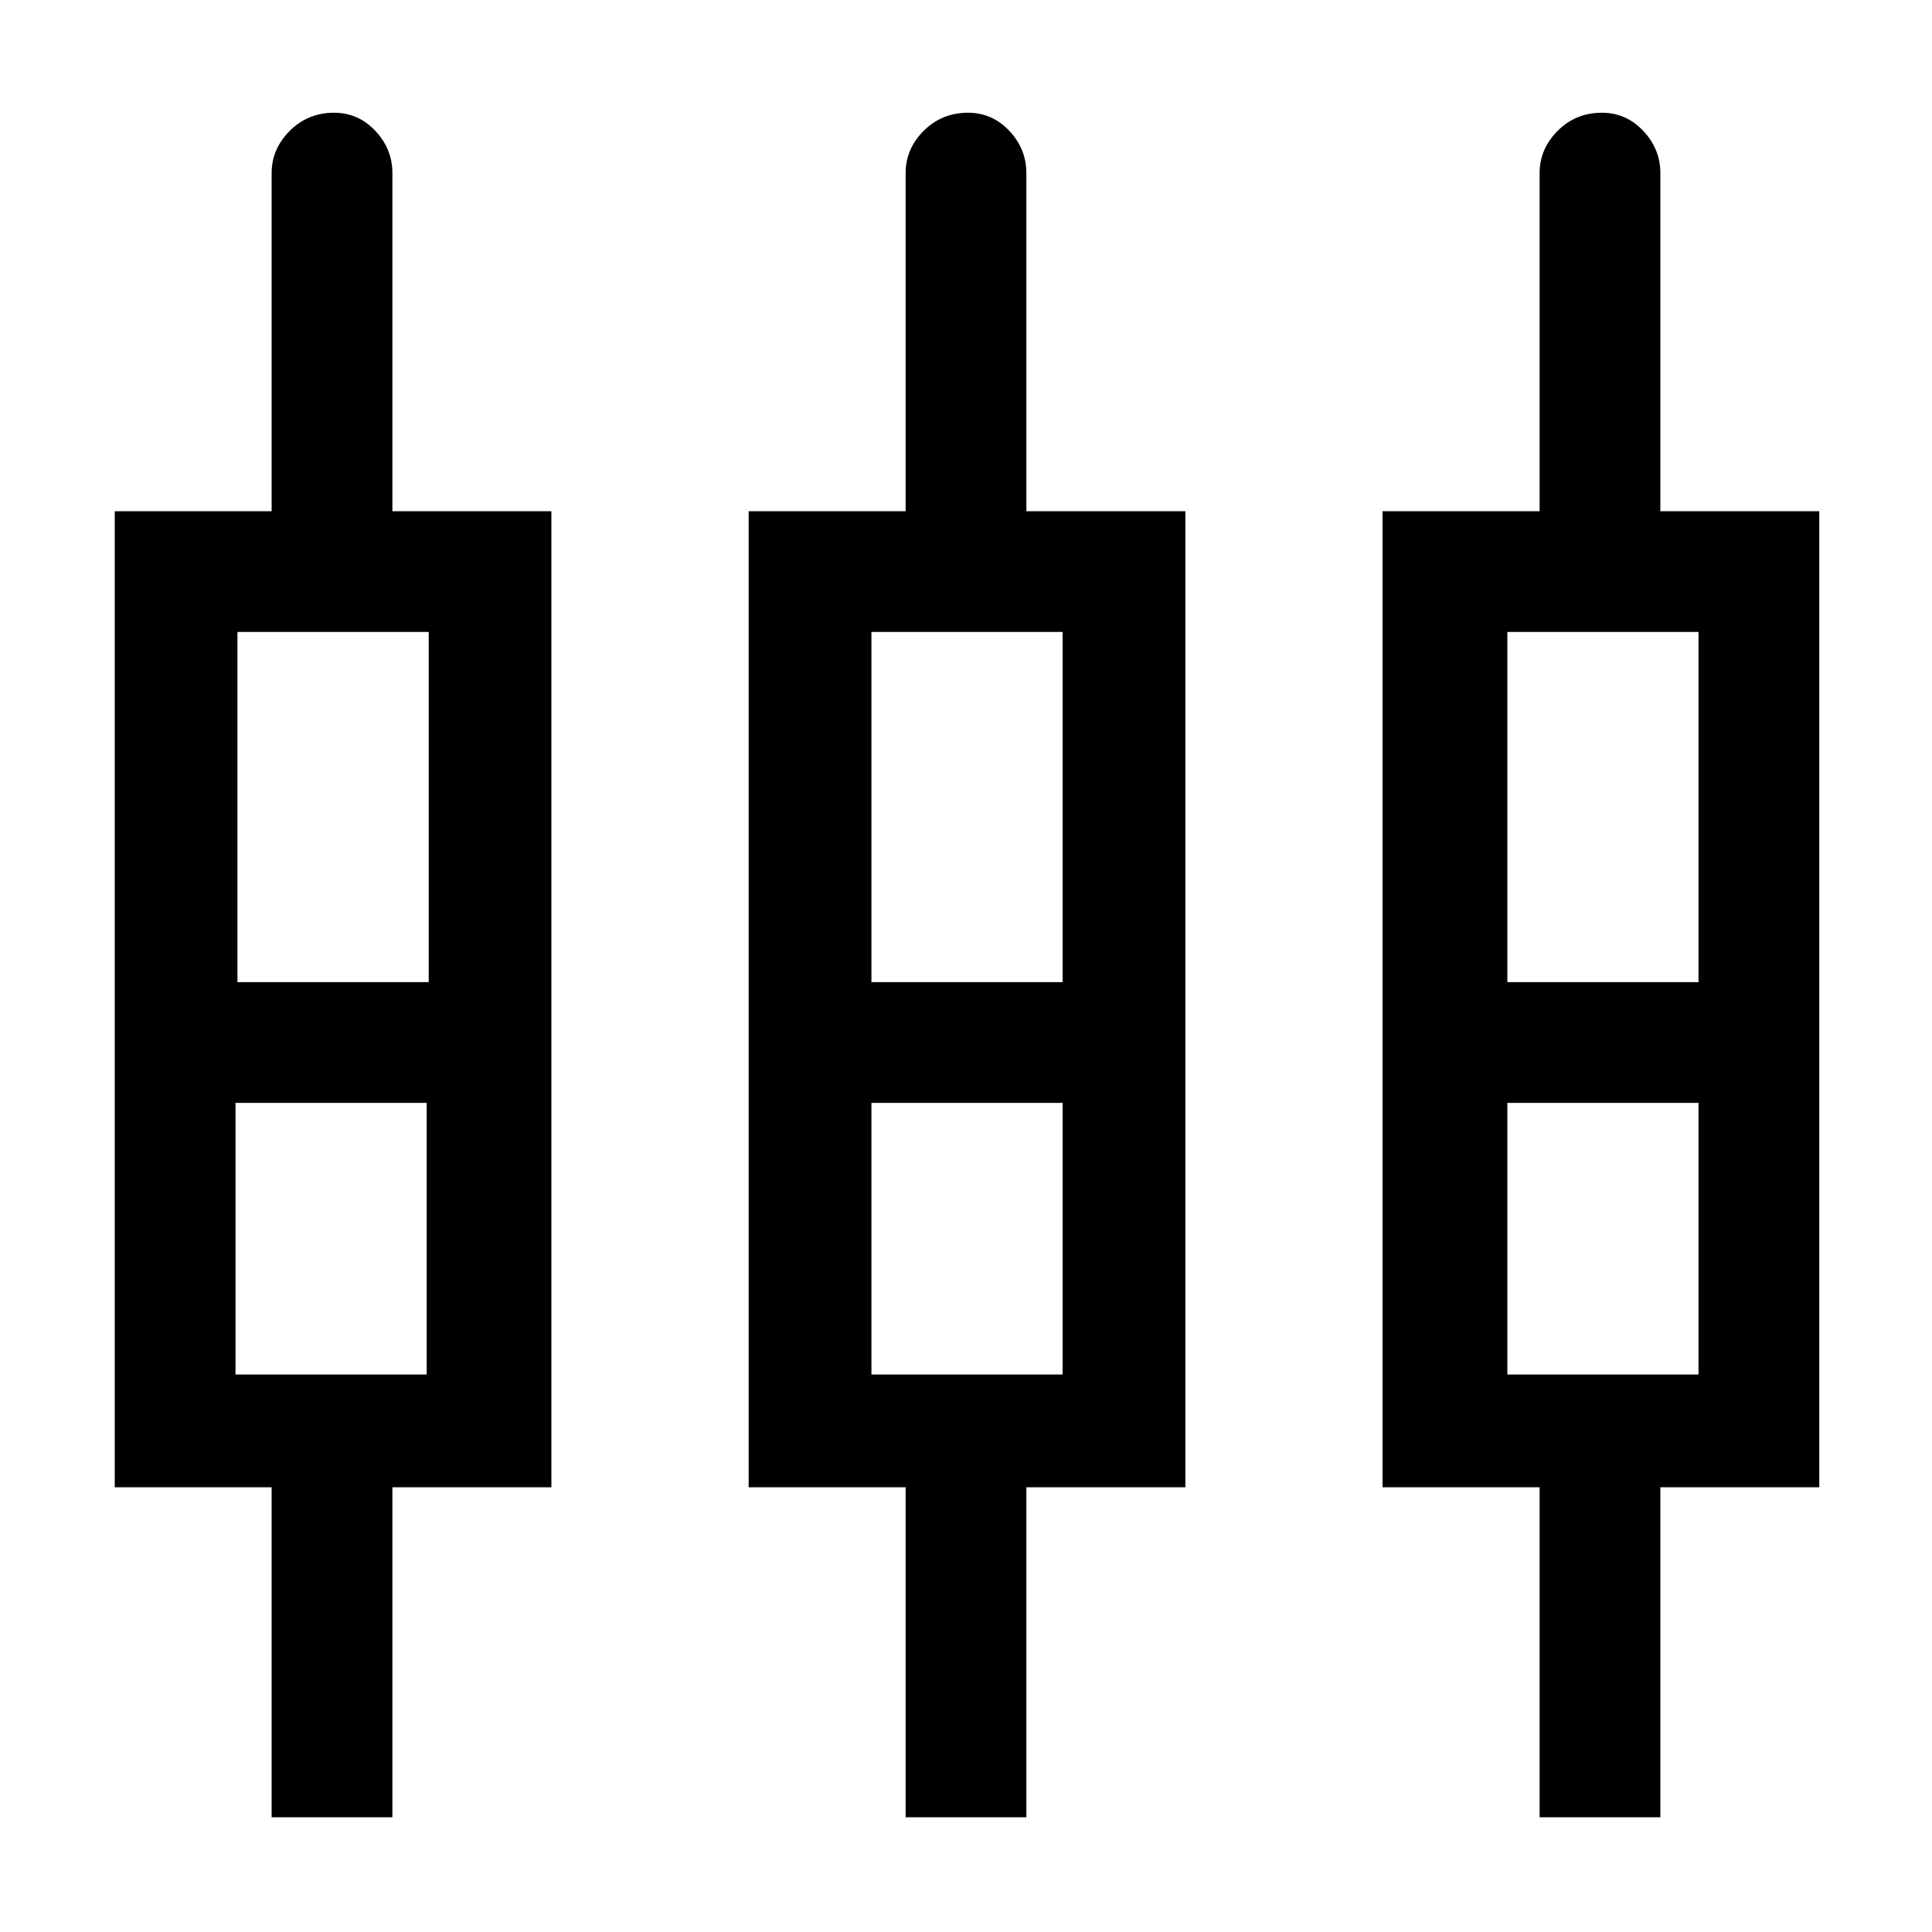 <svg xmlns="http://www.w3.org/2000/svg" height="20" width="20"><path d="M2.812 18.812V15.396H1.188V5.292H2.812V1.792Q2.812 1.542 3 1.354Q3.188 1.167 3.458 1.167Q3.708 1.167 3.885 1.354Q4.062 1.542 4.062 1.792V5.292H5.708V15.396H4.062V18.812ZM9.375 18.812V15.396H7.75V5.292H9.375V1.792Q9.375 1.542 9.562 1.354Q9.75 1.167 10.021 1.167Q10.271 1.167 10.448 1.354Q10.625 1.542 10.625 1.792V5.292H12.271V15.396H10.625V18.812ZM15.938 18.812V15.396H14.312V5.292H15.938V1.792Q15.938 1.542 16.125 1.354Q16.312 1.167 16.583 1.167Q16.833 1.167 17.01 1.354Q17.188 1.542 17.188 1.792V5.292H18.833V15.396H17.188V18.812ZM2.458 6.542V10.167H4.438V6.542ZM9.021 6.542V10.167H11V6.542ZM15.604 6.542V10.167H17.583V6.542ZM2.438 14.229H4.417V11.417H2.438ZM9.021 14.229H11V11.417H9.021ZM15.604 14.229H17.583V11.417H15.604ZM3.458 10.792ZM10.021 10.792ZM16.562 10.792ZM2.458 10.167H4.438H2.458ZM9.021 10.167H11H9.021ZM15.604 10.167H17.583H15.604ZM2.438 11.417H4.417ZM9.021 11.417H11ZM15.604 11.417H17.583Z"/></svg>